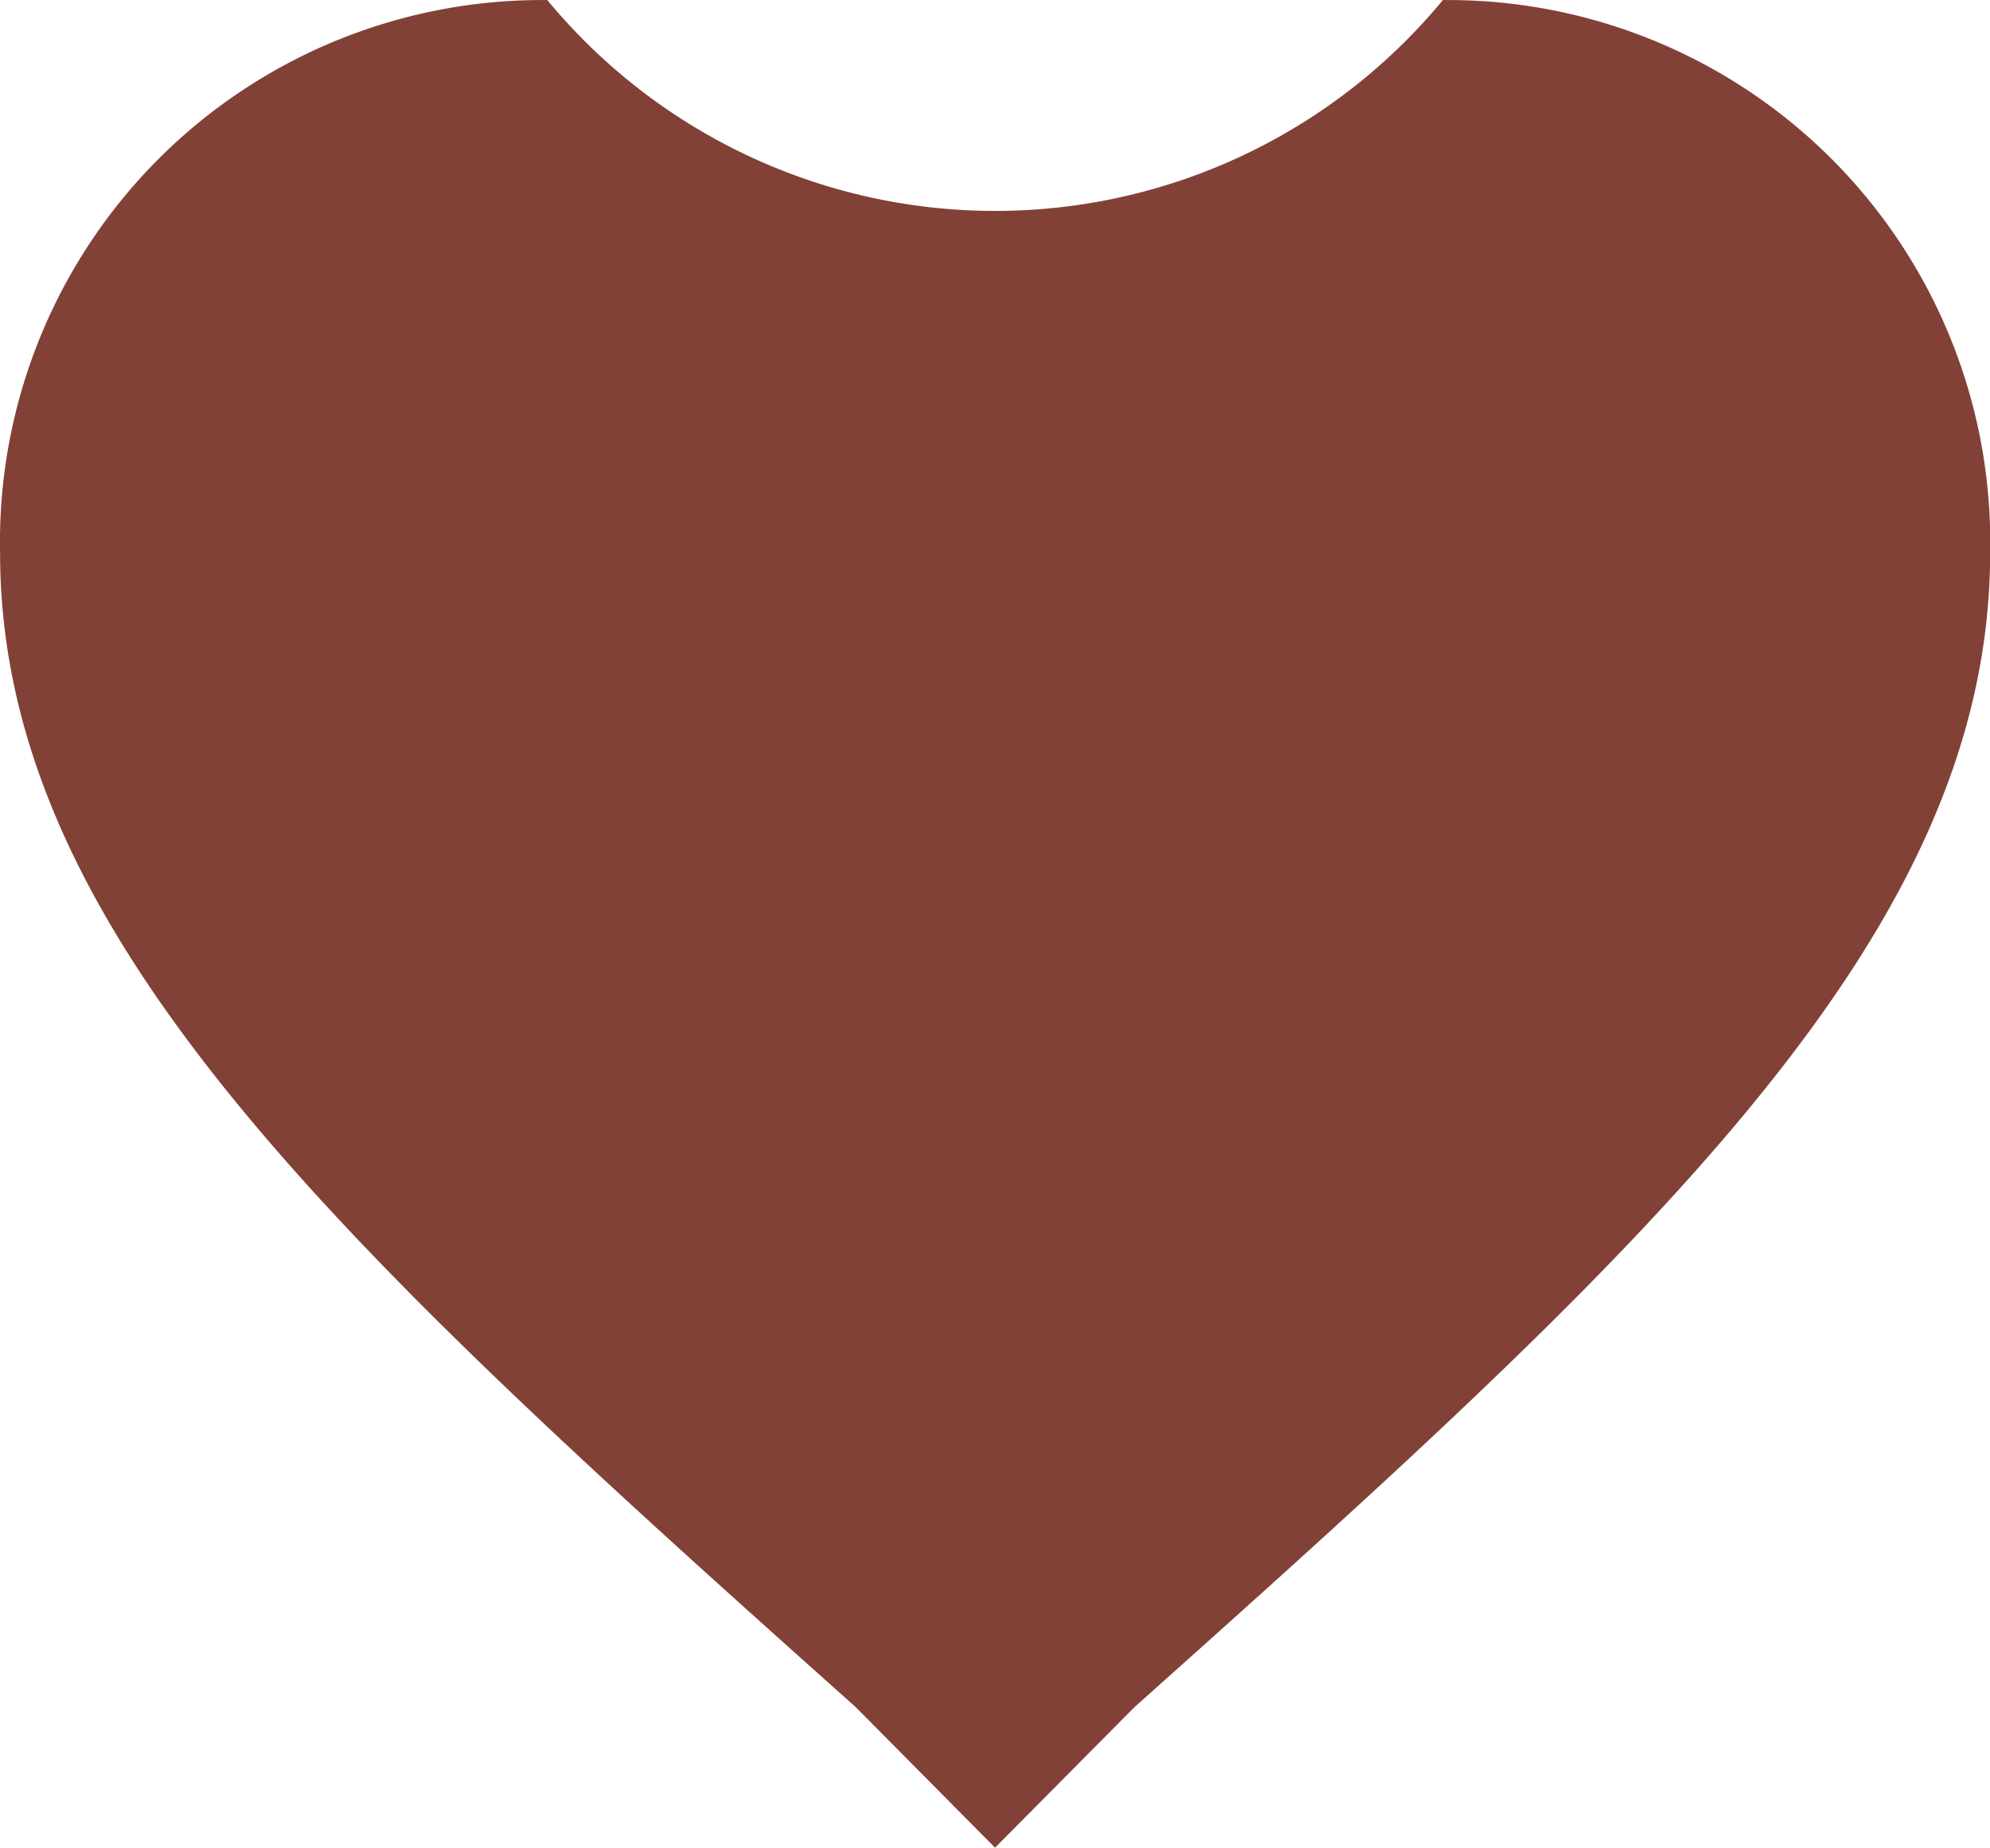 <svg xmlns="http://www.w3.org/2000/svg" width="27.999" height="26" viewBox="0 0 27.999 26">
  <path id="shortlist_icon" data-name="shortlist icon" d="M14285,428l-1.96-1.978c-7.279-6.5-12.039-10.88-12.039-16.25a7.626,7.626,0,0,1,7.7-7.772,8.172,8.172,0,0,0,12.6,0,7.627,7.627,0,0,1,7.7,7.772c0,5.37-4.759,9.75-12.039,16.25Z" transform="translate(-14271 -401.999)" fill="#824137"/>
</svg>
